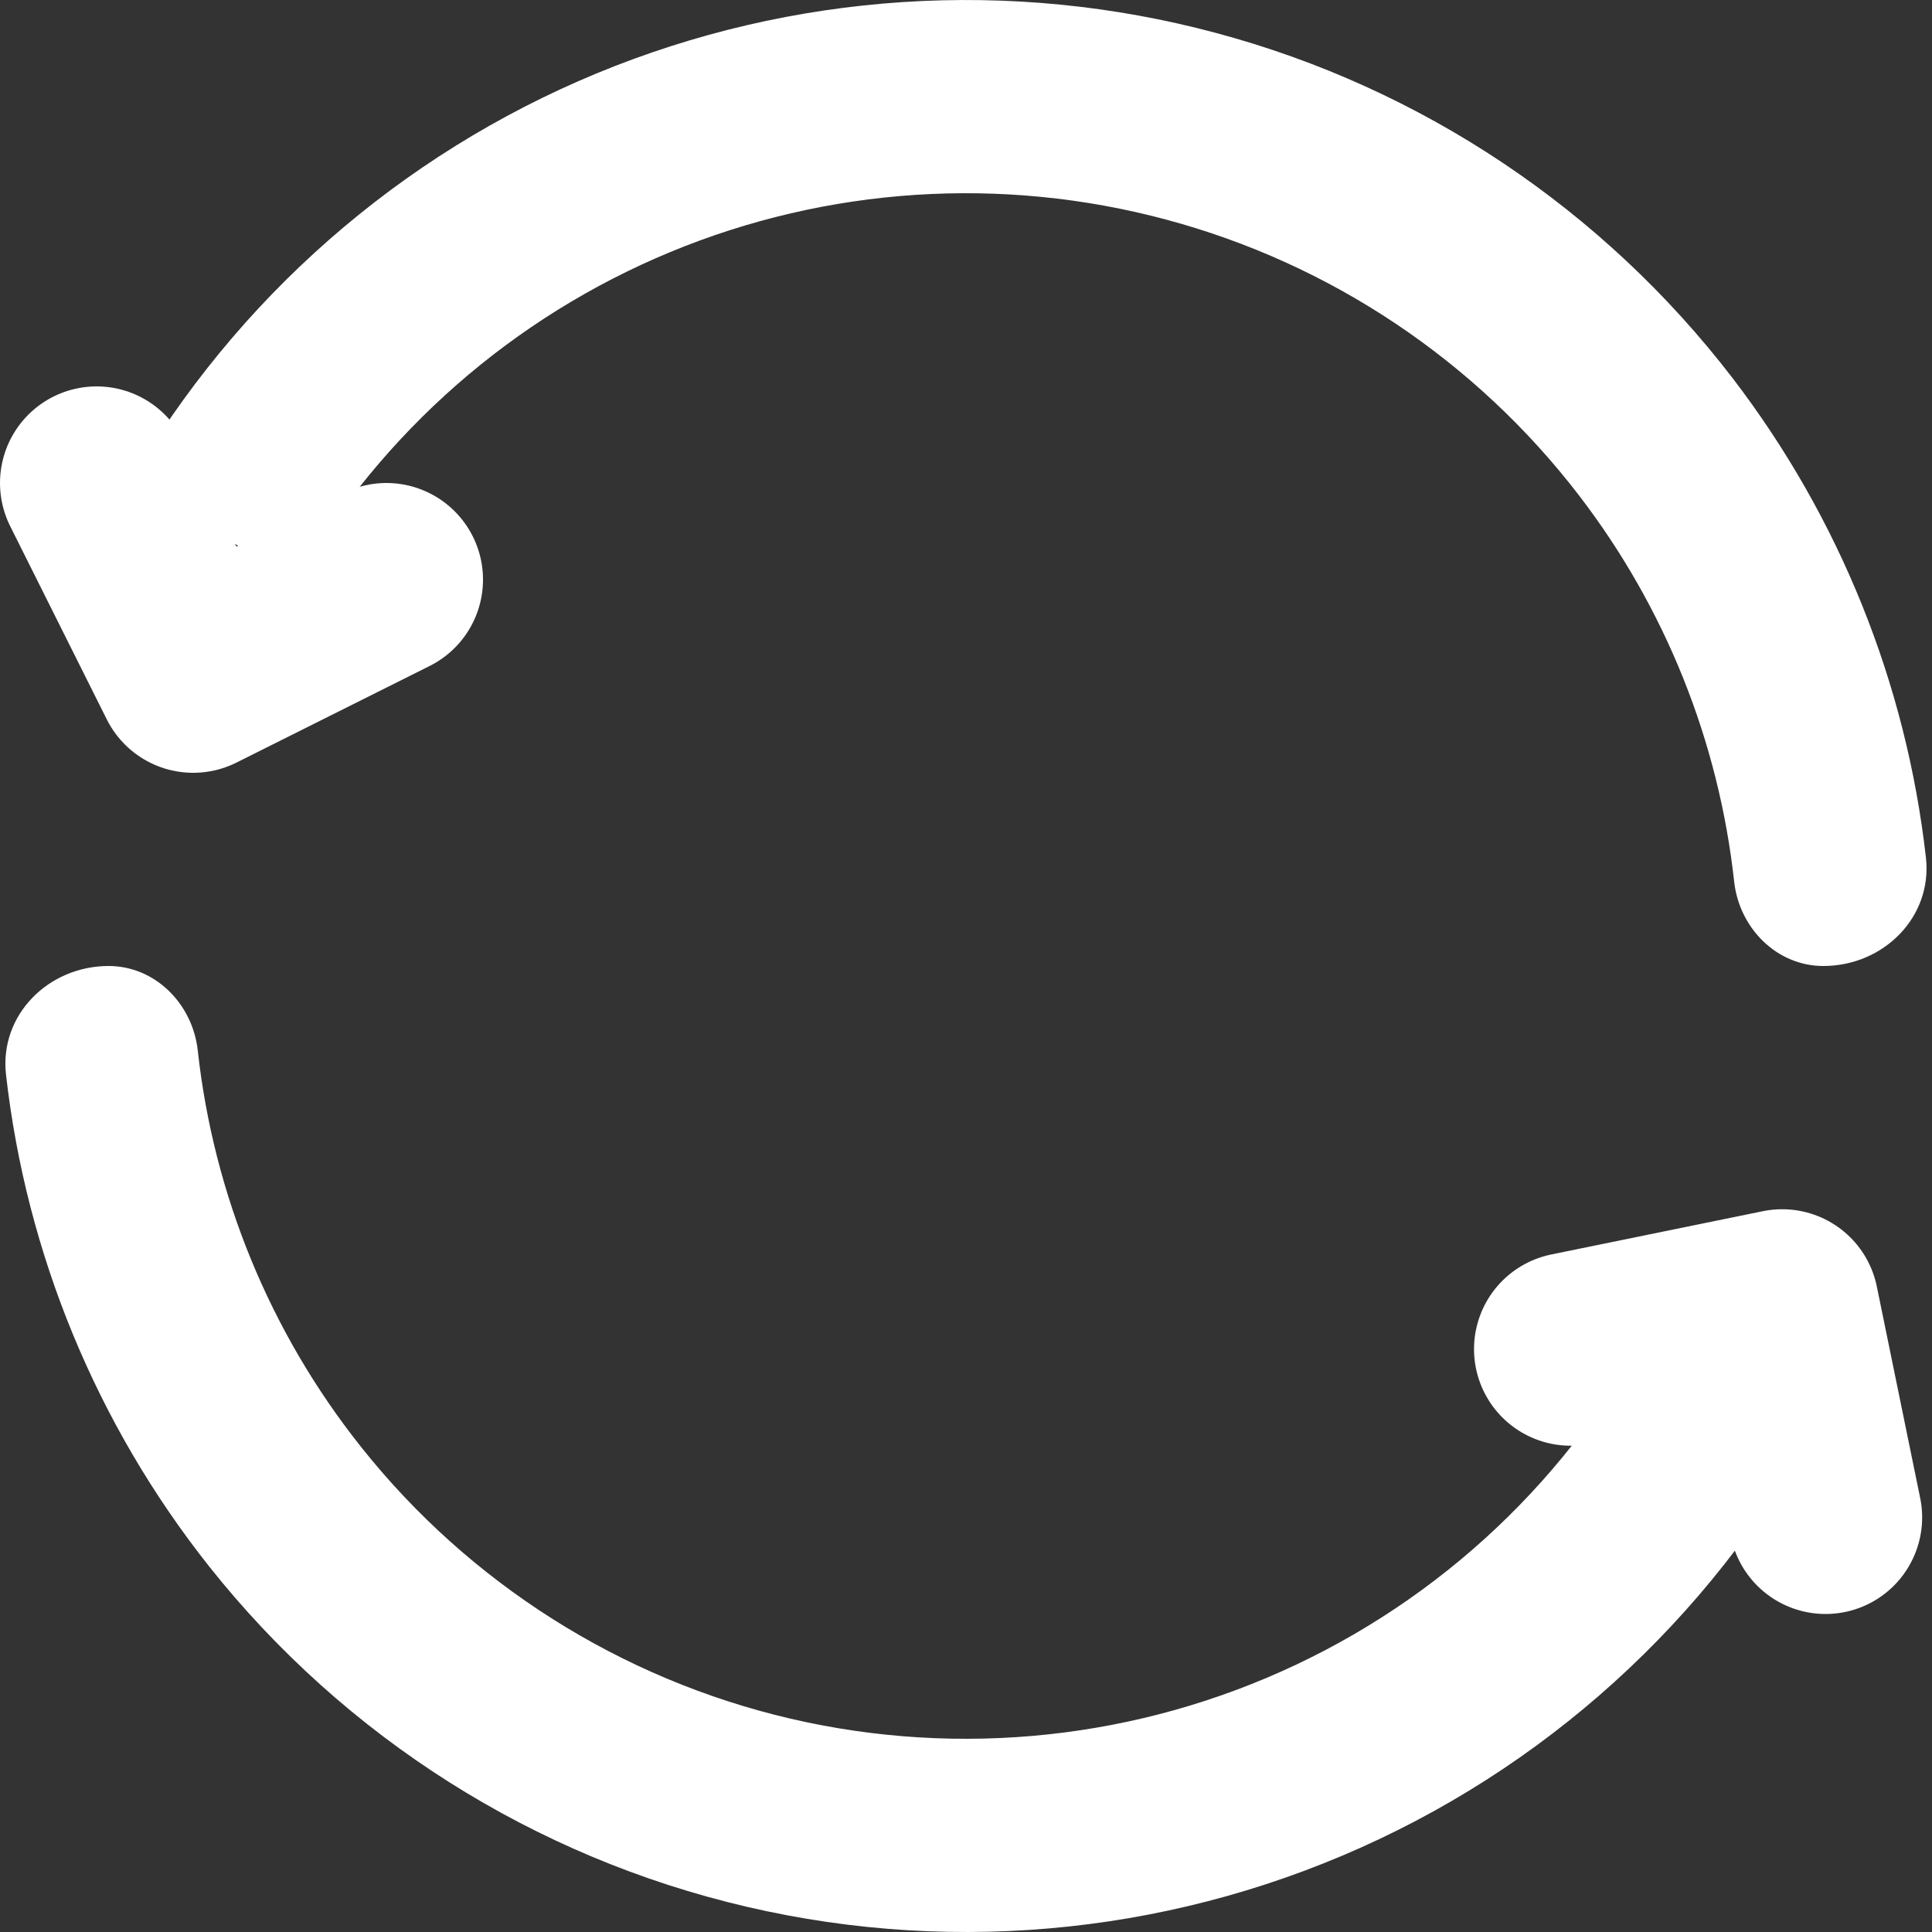 <svg width="20" height="20" viewBox="0 0 20 20" fill="none" xmlns="http://www.w3.org/2000/svg">
<rect x="0" y="0" width="20" height="20" fill="#333333" stroke="none"/>
<path d="M1.124 10C0.503 10 -0.007 10.505 0.062 11.123C0.272 12.977 0.998 14.744 2.167 16.218C3.571 17.986 5.532 19.227 7.731 19.739C9.931 20.252 12.238 20.004 14.279 19.038C16.32 18.072 17.973 16.443 18.971 14.417L17.176 13.534C16.378 15.154 15.056 16.457 13.423 17.23C11.79 18.003 9.944 18.201 8.185 17.792C6.426 17.382 4.857 16.389 3.734 14.974C2.793 13.789 2.211 12.366 2.047 10.873C1.994 10.393 1.607 10 1.124 10Z" fill="white"/>
<path d="M18.898 15.708L18.449 13.518L16.259 13.966" stroke="white" stroke-width="2" stroke-linecap="round" stroke-linejoin="round"/>
<path d="M18.875 10C19.496 10 20.007 9.495 19.937 8.877C19.734 7.078 19.044 5.36 17.934 3.912C16.593 2.166 14.715 0.91 12.588 0.341C10.462 -0.229 8.207 -0.081 6.173 0.761C4.139 1.604 2.441 3.094 1.34 5L3.072 6C3.952 4.475 5.312 3.283 6.939 2.609C8.566 1.935 10.37 1.817 12.071 2.273C13.772 2.728 15.275 3.733 16.347 5.13C17.241 6.295 17.793 7.678 17.952 9.127C18.005 9.607 18.392 10 18.875 10Z" fill="white"/>
<path d="M1 5L2 7L4 6" stroke="white" stroke-width="2" stroke-linecap="round" stroke-linejoin="round"/>
</svg>
